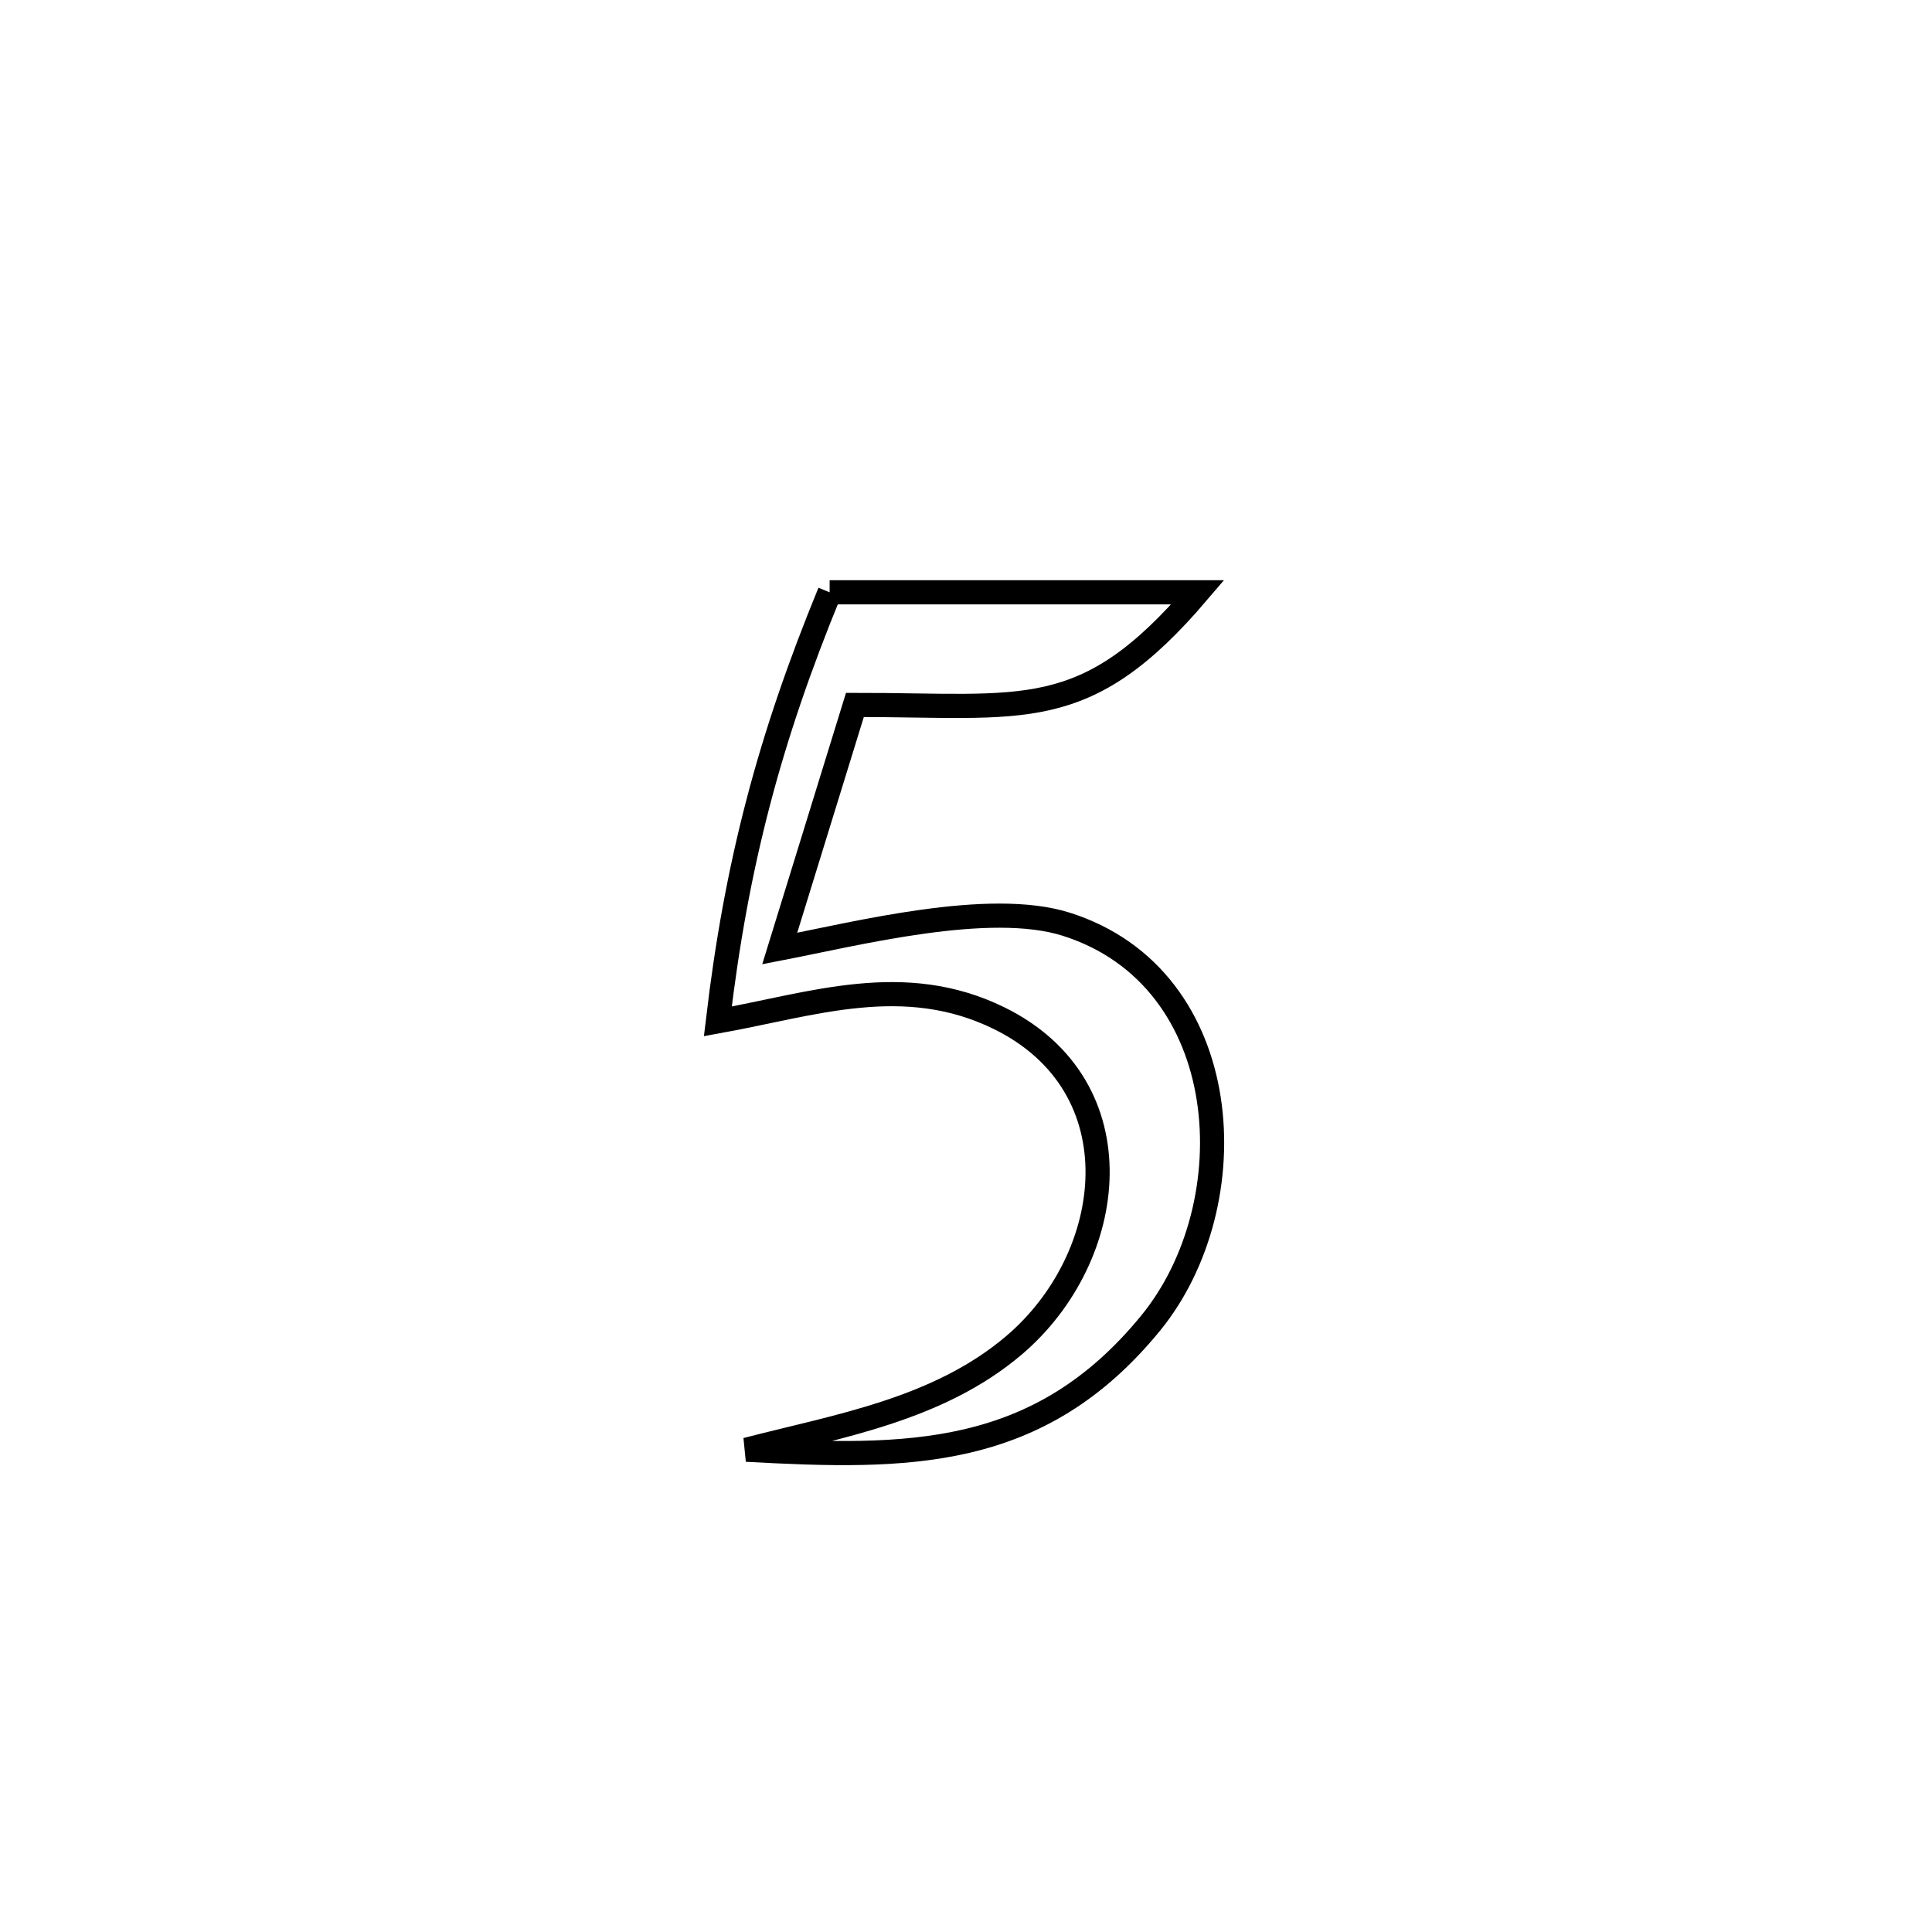 <svg xmlns="http://www.w3.org/2000/svg" viewBox="0.0 0.0 24.0 24.0" height="200px" width="200px"><path fill="none" stroke="black" stroke-width=".3" stroke-opacity="1.0"  filling="0" d="M10.306 7.358 L10.306 7.358 C11.83 7.358 13.355 7.358 14.879 7.358 L14.879 7.358 C13.476 9.003 12.728 8.755 10.62 8.757 L10.62 8.757 C10.427 9.383 9.86 11.22 9.686 11.783 L9.686 11.783 C10.648 11.597 12.289 11.179 13.245 11.481 C15.356 12.15 15.507 14.951 14.294 16.436 C12.904 18.137 11.268 18.118 9.273 18.009 L9.273 18.009 C10.414 17.714 11.652 17.514 12.597 16.711 C13.882 15.618 14.141 13.497 12.411 12.648 C11.228 12.068 10.094 12.476 8.917 12.688 L8.917 12.688 C9.148 10.732 9.558 9.179 10.306 7.358 L10.306 7.358"></path></svg>
